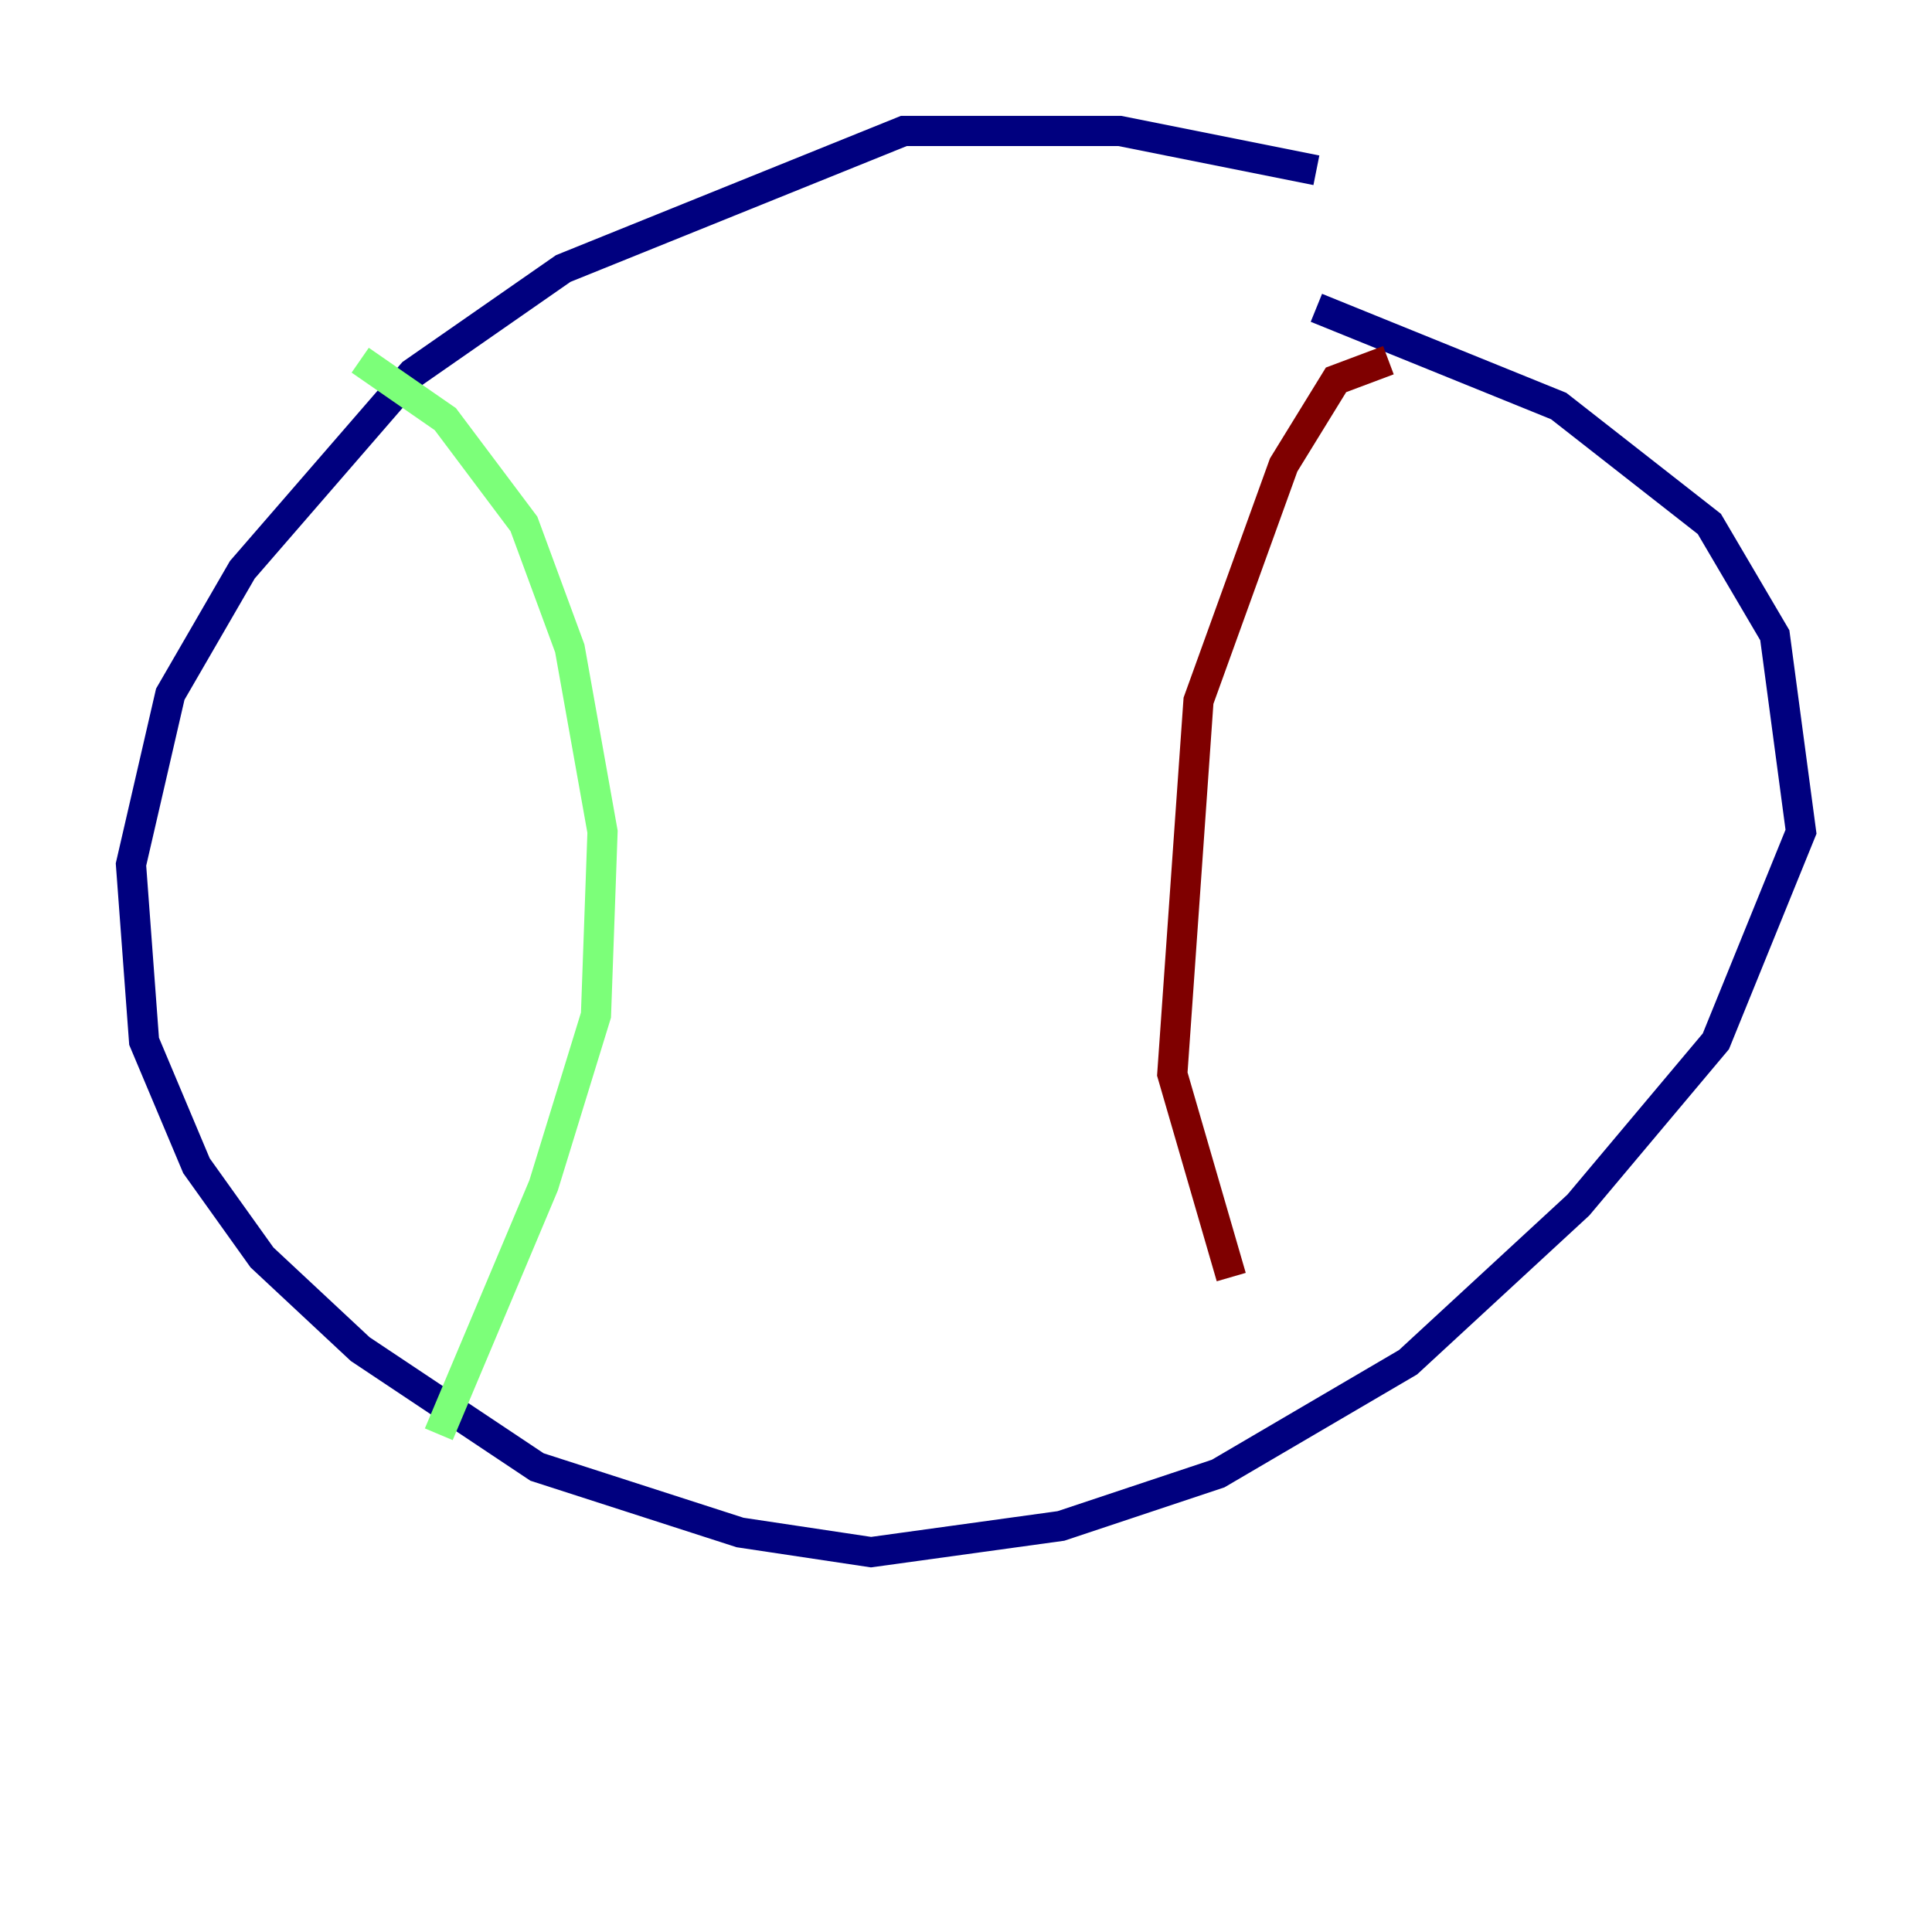 <?xml version="1.0" encoding="utf-8" ?>
<svg baseProfile="tiny" height="128" version="1.2" viewBox="0,0,128,128" width="128" xmlns="http://www.w3.org/2000/svg" xmlns:ev="http://www.w3.org/2001/xml-events" xmlns:xlink="http://www.w3.org/1999/xlink"><defs /><polyline fill="none" points="87.214,11.281 74.197,8.678 59.878,8.678 37.315,17.79 27.336,24.732 16.054,37.749 11.281,45.993 8.678,57.275 9.546,68.99 13.017,77.234 17.356,83.308 23.864,89.383 35.58,97.193 49.031,101.532 57.709,102.834 70.291,101.098 80.705,97.627 93.288,90.251 104.57,79.837 113.681,68.99 119.322,55.105 117.586,42.088 113.248,34.712 103.268,26.902 87.214,20.393" stroke="#00007f" stroke-width="2" /><polyline fill="none" points="23.864,23.864 29.505,27.77 34.712,34.712 37.749,42.956 39.919,55.105 39.485,67.254 36.014,78.536 29.071,95.024" stroke="#7cff79" stroke-width="2" /><polyline fill="none" points="91.986,23.864 88.515,25.166 85.044,30.807 79.403,46.427 77.668,71.159 81.573,84.61" stroke="#7f0000" stroke-width="2" /></svg>